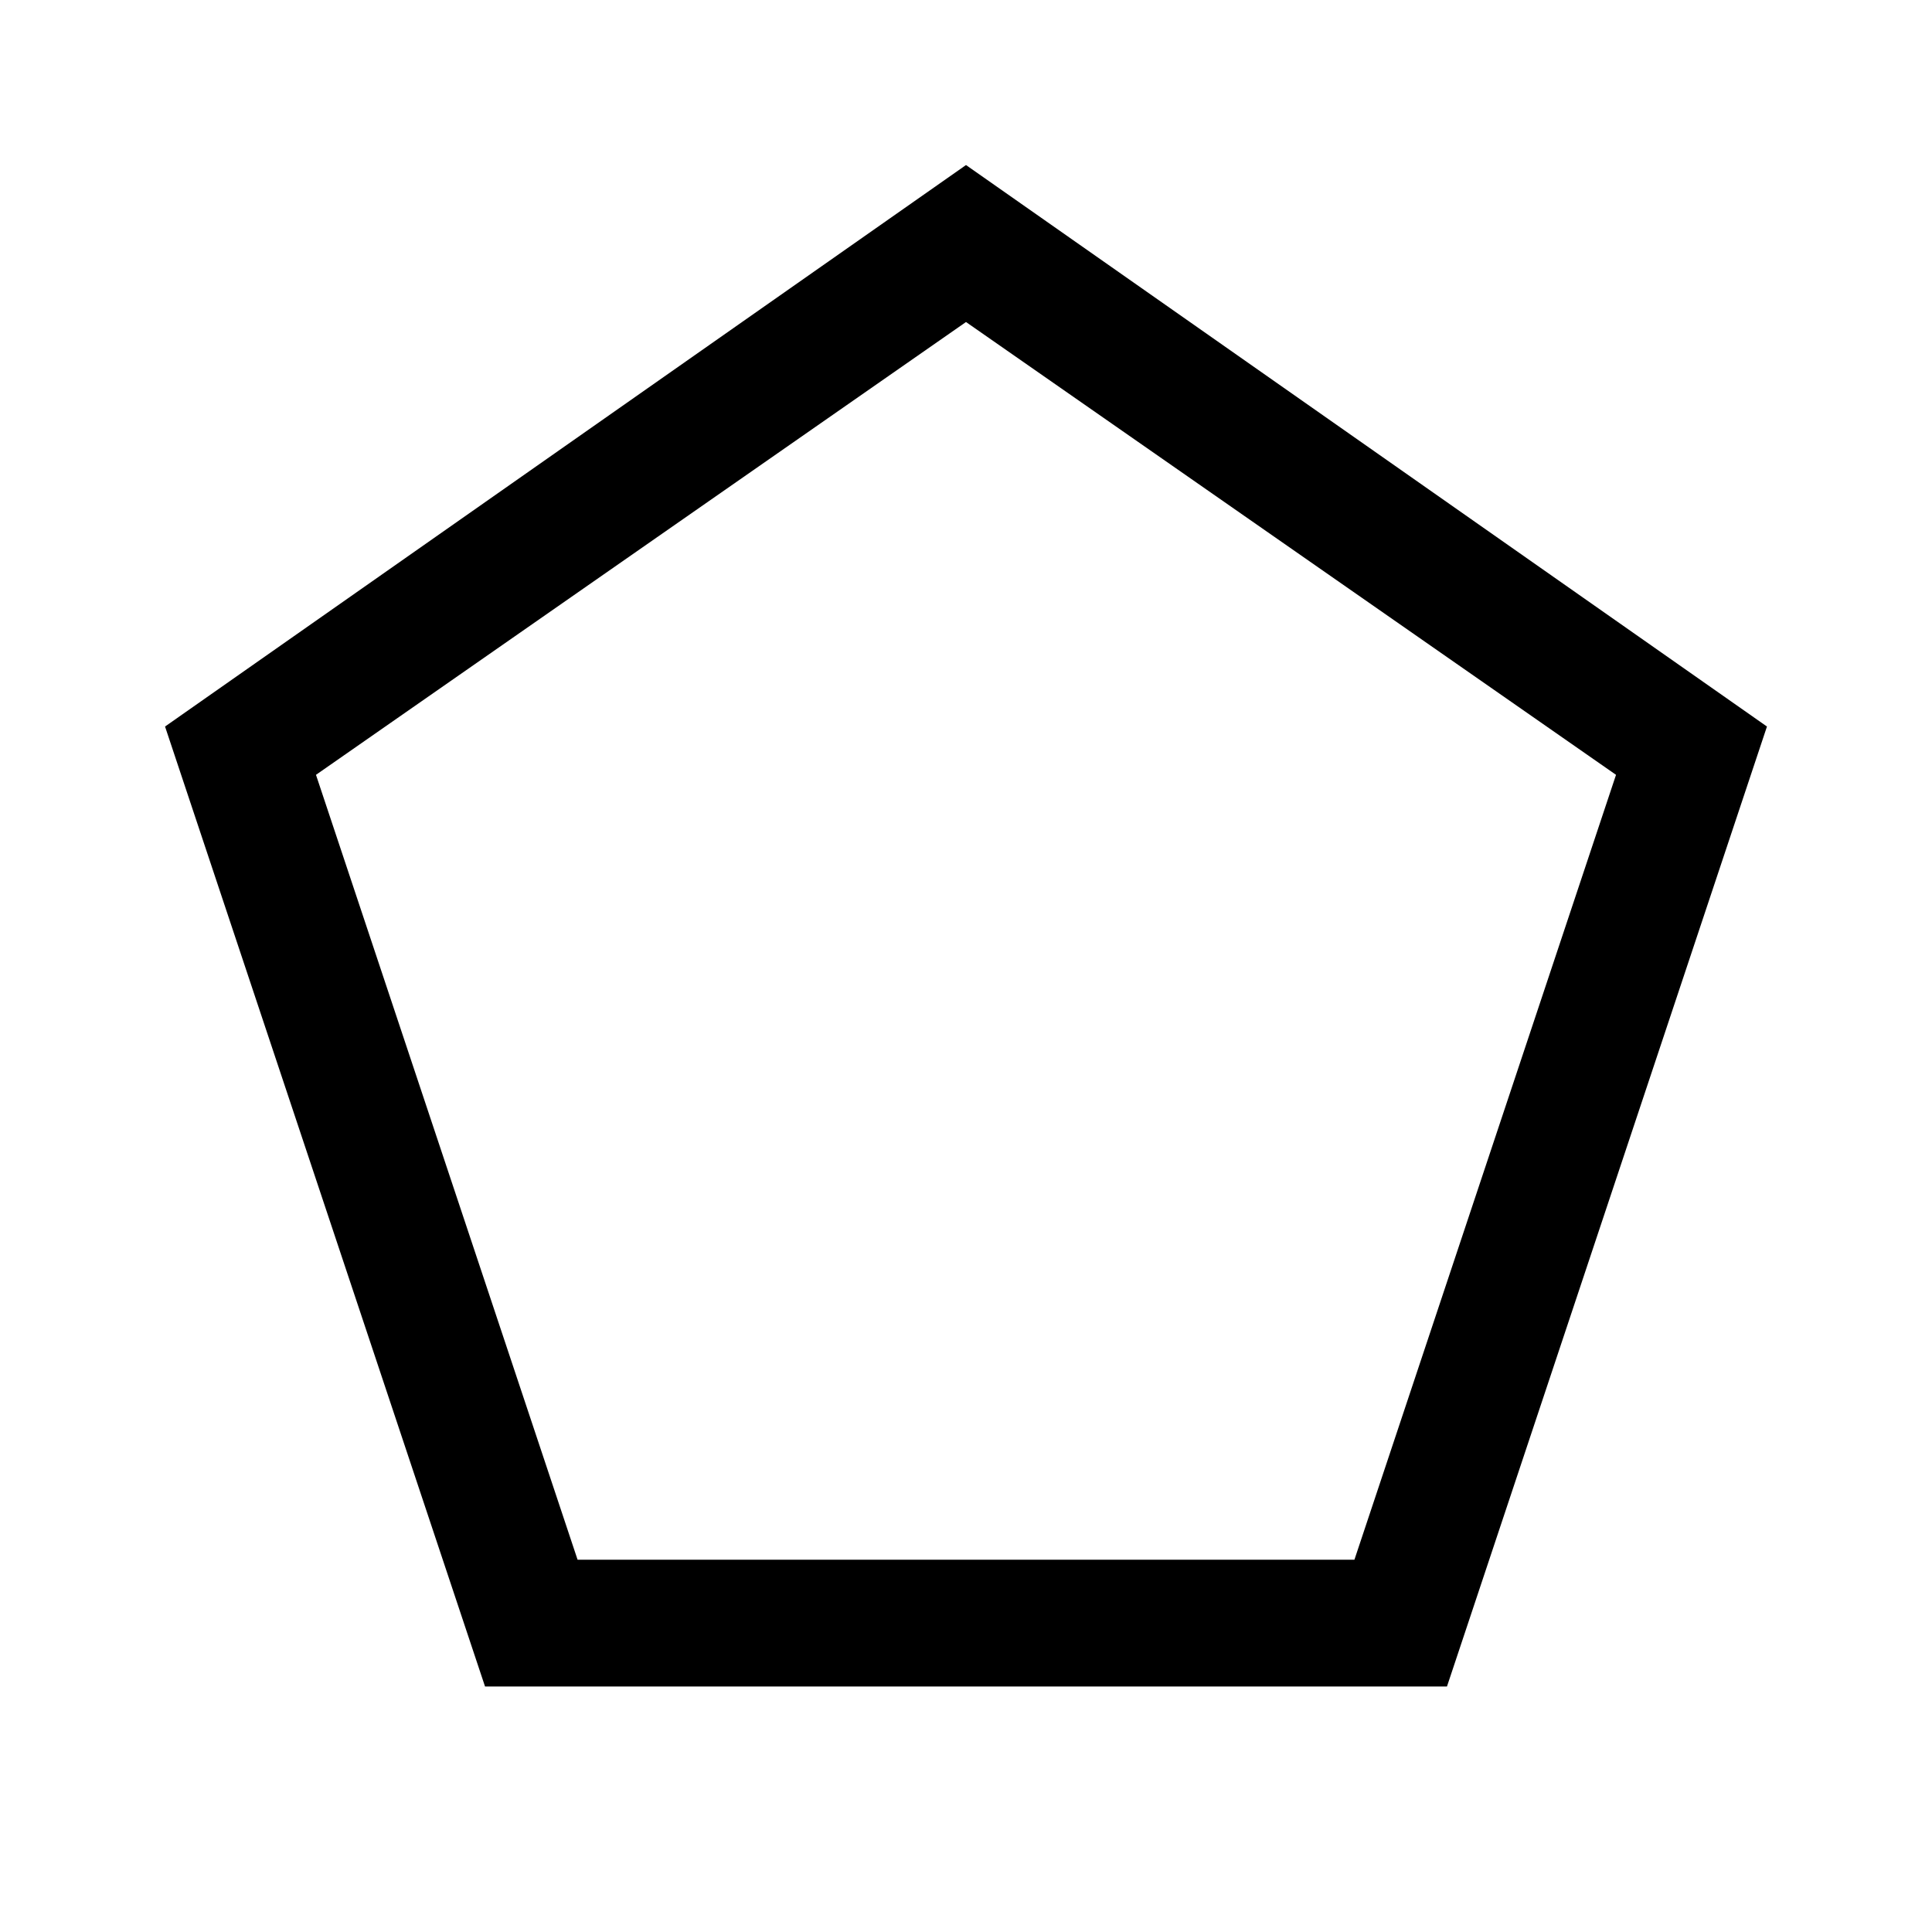 <svg xmlns="http://www.w3.org/2000/svg" height="40" width="40"><path d="M11.958 32.292h16.084l5.416-16.25L20 6.667 6.542 16.042Zm-1.916 2.625L3.417 15.042 20 3.417l16.583 11.625-6.625 19.875ZM20 19.458Z"/></svg>